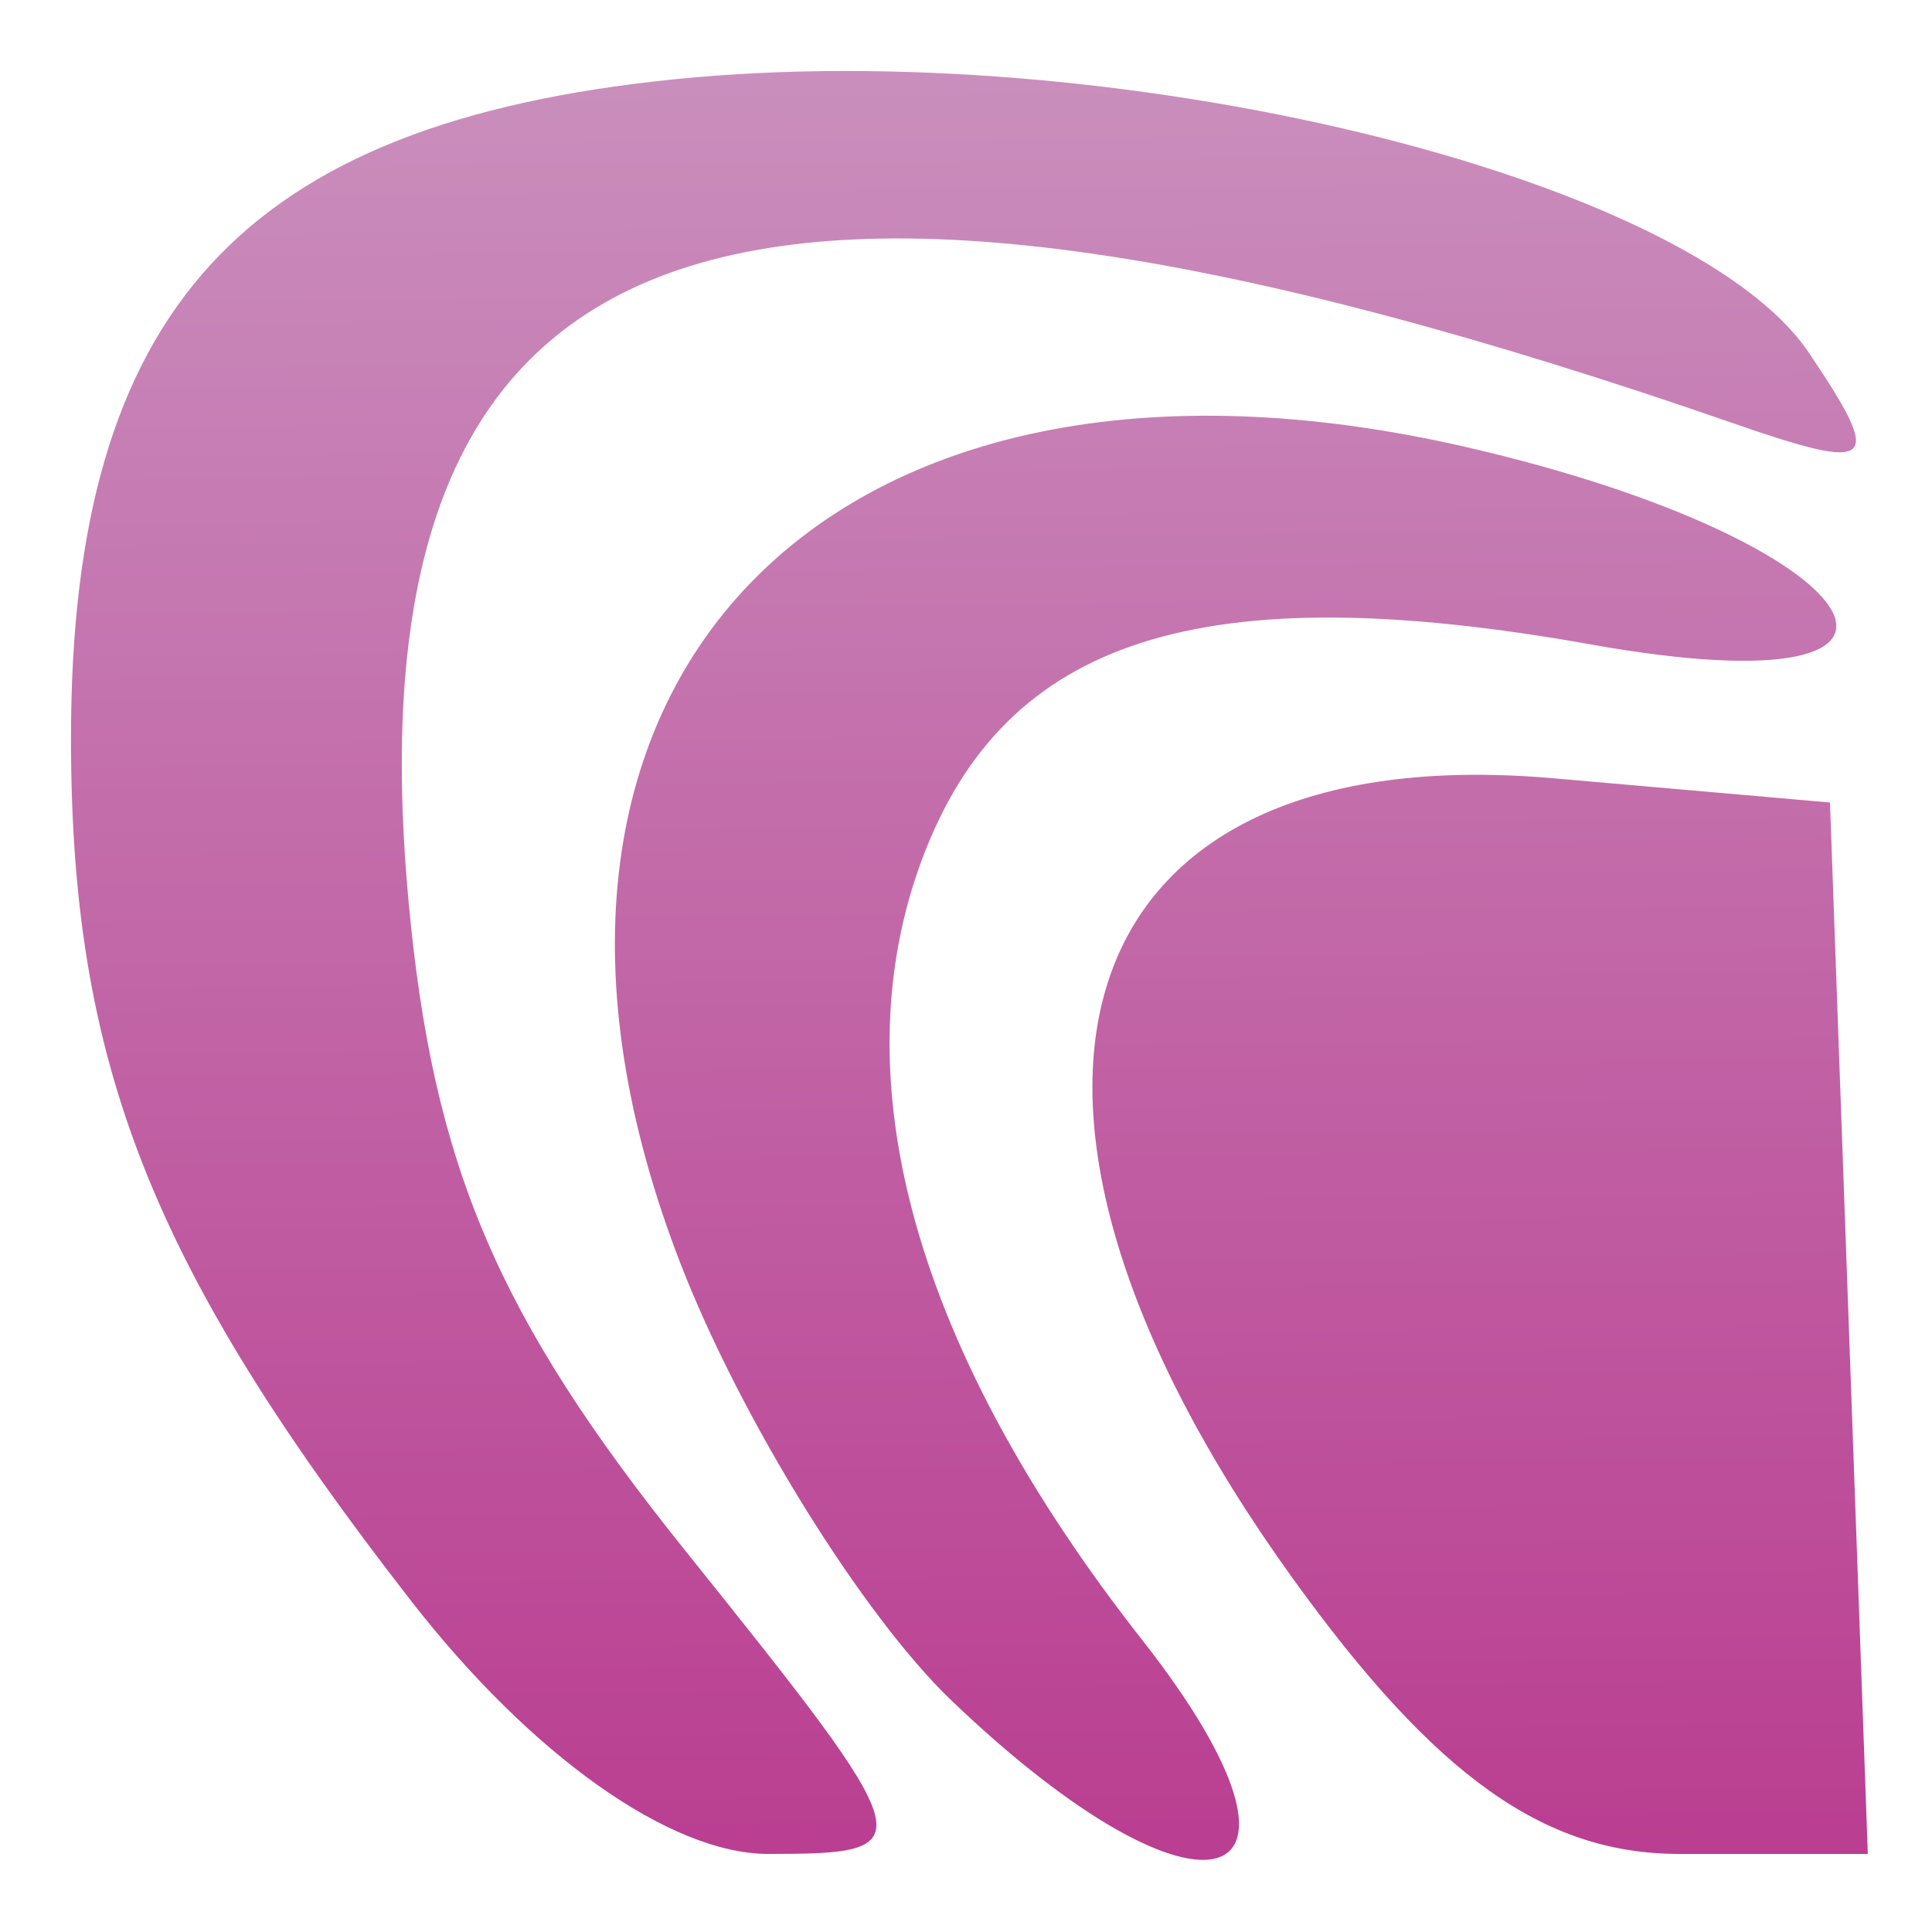 <?xml version="1.0" encoding="UTF-8" standalone="no"?>
<svg
   xmlns:dc="http://purl.org/dc/elements/1.1/"
   xmlns:cc="http://creativecommons.org/ns#"
   xmlns:rdf="http://www.w3.org/1999/02/22-rdf-syntax-ns#"
   xmlns:svg="http://www.w3.org/2000/svg"
   xmlns="http://www.w3.org/2000/svg"
   xmlns:xlink="http://www.w3.org/1999/xlink"
   id="svg8"
   version="1.1"
   viewBox="0 0 205 205"
   height="205mm"
   width="205mm">
  <defs
     id="defs2">
    <linearGradient
       id="linearGradient2062">
      <stop
         style="stop-color:#CA91BE;stop-opacity:1"
         offset="0"
         id="stop2058" />
      <stop
         style="stop-color:#BA3E91;stop-opacity:1"
         offset="1"
         id="stop2060" />
    </linearGradient>
    <linearGradient
       id="linearGradient960">
      <stop
         id="stop956"
         offset="0"
         style="stop-color:#656565;stop-opacity:1" />
      <stop
         id="stop958"
         offset="1"
         style="stop-color:#000000;stop-opacity:1" />
    </linearGradient>
    <linearGradient
       id="RSSg"
       y2="225.94"
       x2="225.94"
       y1="30.06"
       x1="30.06"
       gradientUnits="userSpaceOnUse">
      <stop
         id="stop6"
         stop-color="#E3702D"
         offset="0.0" />
      <stop
         id="stop8"
         stop-color="#EA7D31"
         offset="0.107" />
      <stop
         id="stop10"
         stop-color="#F69537"
         offset="0.35" />
      <stop
         id="stop12"
         stop-color="#FB9E3A"
         offset="0.5" />
      <stop
         id="stop14"
         stop-color="#EA7C31"
         offset="0.702" />
      <stop
         id="stop16"
         stop-color="#DE642B"
         offset="0.887" />
      <stop
         id="stop18"
         stop-color="#D95B29"
         offset="1.0" />
    </linearGradient>
    <filter
       style="color-interpolation-filters:sRGB"
       id="filter3011"
       height="1"
       width="1"
       y="0"
       x="0">
      <feColorMatrix
         result="fbSourceGraphic"
         id="feColorMatrix3013"
         values="0"
         type="saturate" />
      <feColorMatrix
         id="feColorMatrix3035"
         values="0 0 0 -1 0 0 0 0 -1 0 0 0 0 -1 0 0 0 0 1 0"
         in="fbSourceGraphic"
         result="fbSourceGraphicAlpha" />
      <feFlood
         in="fbSourceGraphic"
         flood-color="rgb(128,128,128)"
         flood-opacity="0"
         result="result1"
         id="feFlood3037" />
      <feBlend
         result="result2"
         mode="normal"
         in2="fbSourceGraphic"
         id="feBlend3039" />
      <feComposite
         k4="0"
         k3="0"
         k1="0"
         result="result3"
         operator="arithmetic"
         k2="1"
         in2="fbSourceGraphic"
         id="feComposite3041" />
      <feComposite
         operator="in"
         in2="fbSourceGraphic"
         id="feComposite3043" />
    </filter>
    <filter
       style="color-interpolation-filters:sRGB"
       id="filter3015"
       height="1"
       width="1"
       y="0"
       x="0">
      <feColorMatrix
         result="fbSourceGraphic"
         id="feColorMatrix3017"
         values="0"
         type="saturate" />
      <feColorMatrix
         id="feColorMatrix3045"
         values="0 0 0 -1 0 0 0 0 -1 0 0 0 0 -1 0 0 0 0 1 0"
         in="fbSourceGraphic"
         result="fbSourceGraphicAlpha" />
      <feFlood
         in="fbSourceGraphic"
         flood-color="rgb(128,128,128)"
         flood-opacity="0"
         result="result1"
         id="feFlood3047" />
      <feBlend
         result="result2"
         mode="normal"
         in2="fbSourceGraphic"
         id="feBlend3049" />
      <feComposite
         k4="0"
         k3="0"
         k1="0"
         result="result3"
         operator="arithmetic"
         k2="1"
         in2="fbSourceGraphic"
         id="feComposite3051" />
      <feComposite
         operator="in"
         in2="fbSourceGraphic"
         id="feComposite3053" />
    </filter>
    <filter
       style="color-interpolation-filters:sRGB"
       id="filter3019"
       height="1"
       width="1"
       y="0"
       x="0">
      <feColorMatrix
         result="fbSourceGraphic"
         id="feColorMatrix3021"
         values="0"
         type="saturate" />
      <feColorMatrix
         id="feColorMatrix3055"
         values="0 0 0 -1 0 0 0 0 -1 0 0 0 0 -1 0 0 0 0 1 0"
         in="fbSourceGraphic"
         result="fbSourceGraphicAlpha" />
      <feFlood
         in="fbSourceGraphic"
         flood-color="rgb(128,128,128)"
         flood-opacity="0"
         result="result1"
         id="feFlood3057" />
      <feBlend
         result="result2"
         mode="normal"
         in2="fbSourceGraphic"
         id="feBlend3059" />
      <feComposite
         k4="0"
         k3="0"
         k1="0"
         result="result3"
         operator="arithmetic"
         k2="1"
         in2="fbSourceGraphic"
         id="feComposite3061" />
      <feComposite
         operator="in"
         in2="fbSourceGraphic"
         id="feComposite3063" />
    </filter>
    <filter
       style="color-interpolation-filters:sRGB"
       id="filter3023"
       height="1"
       width="1"
       y="0"
       x="0">
      <feColorMatrix
         result="fbSourceGraphic"
         id="feColorMatrix3025"
         values="0"
         type="saturate" />
      <feColorMatrix
         id="feColorMatrix3065"
         values="0 0 0 -1 0 0 0 0 -1 0 0 0 0 -1 0 0 0 0 1 0"
         in="fbSourceGraphic"
         result="fbSourceGraphicAlpha" />
      <feFlood
         in="fbSourceGraphic"
         flood-color="rgb(128,128,128)"
         flood-opacity="0"
         result="result1"
         id="feFlood3067" />
      <feBlend
         result="result2"
         mode="normal"
         in2="fbSourceGraphic"
         id="feBlend3069" />
      <feComposite
         k4="0"
         k3="0"
         k1="0"
         result="result3"
         operator="arithmetic"
         k2="1"
         in2="fbSourceGraphic"
         id="feComposite3071" />
      <feComposite
         operator="in"
         in2="fbSourceGraphic"
         id="feComposite3073" />
    </filter>
    <filter
       style="color-interpolation-filters:sRGB"
       id="filter3027"
       height="1"
       width="1"
       y="0"
       x="0">
      <feColorMatrix
         result="fbSourceGraphic"
         id="feColorMatrix3029"
         values="0"
         type="saturate" />
      <feColorMatrix
         id="feColorMatrix3075"
         values="0 0 0 -1 0 0 0 0 -1 0 0 0 0 -1 0 0 0 0 1 0"
         in="fbSourceGraphic"
         result="fbSourceGraphicAlpha" />
      <feFlood
         in="fbSourceGraphic"
         flood-color="rgb(128,128,128)"
         flood-opacity="0"
         result="result1"
         id="feFlood3077" />
      <feBlend
         result="result2"
         mode="normal"
         in2="fbSourceGraphic"
         id="feBlend3079" />
      <feComposite
         k4="0"
         k3="0"
         k1="0"
         result="result3"
         operator="arithmetic"
         k2="1"
         in2="fbSourceGraphic"
         id="feComposite3081" />
      <feComposite
         operator="in"
         in2="fbSourceGraphic"
         id="feComposite3083" />
    </filter>
    <filter
       style="color-interpolation-filters:sRGB"
       id="filter3031"
       height="1"
       width="1"
       y="0"
       x="0">
      <feColorMatrix
         result="fbSourceGraphic"
         id="feColorMatrix3033"
         values="0"
         type="saturate" />
      <feColorMatrix
         id="feColorMatrix3085"
         values="0 0 0 -1 0 0 0 0 -1 0 0 0 0 -1 0 0 0 0 1 0"
         in="fbSourceGraphic"
         result="fbSourceGraphicAlpha" />
      <feFlood
         in="fbSourceGraphic"
         flood-color="rgb(128,128,128)"
         flood-opacity="0"
         result="result1"
         id="feFlood3087" />
      <feBlend
         result="result2"
         mode="normal"
         in2="fbSourceGraphic"
         id="feBlend3089" />
      <feComposite
         k4="0"
         k3="0"
         k1="0"
         result="result3"
         operator="arithmetic"
         k2="1"
         in2="fbSourceGraphic"
         id="feComposite3091" />
      <feComposite
         operator="in"
         in2="fbSourceGraphic"
         id="feComposite3093" />
    </filter>
    <marker
       style="overflow:visible"
       id="marker8033"
       refX="0"
       refY="0"
       orient="auto">
      <path
         transform="matrix(1.1,0,0,1.1,1.1,0)"
         d="M 8.719,4.034 -2.207,0.016 8.719,-4.002 c -1.745,2.372 -1.735,5.617 -6e-7,8.035 z"
         style="fill:#000000;fill-opacity:1;fill-rule:evenodd;stroke:#000000;stroke-width:0.625;stroke-linejoin:round;stroke-opacity:1"
         id="path8031" />
    </marker>
    <marker
       style="overflow:visible"
       id="marker7647"
       refX="0"
       refY="0"
       orient="auto">
      <path
         transform="matrix(1.1,0,0,1.1,1.1,0)"
         d="M 8.719,4.034 -2.207,0.016 8.719,-4.002 c -1.745,2.372 -1.735,5.617 -6e-7,8.035 z"
         style="fill:#000000;fill-opacity:1;fill-rule:evenodd;stroke:#000000;stroke-width:0.625;stroke-linejoin:round;stroke-opacity:1"
         id="path7645" />
    </marker>
    <radialGradient
       r="95.328"
       fy="103.949"
       fx="102.83"
       cy="103.949"
       cx="102.83"
       gradientTransform="matrix(3.271,-0.037,0.012,1.075,-242.31,-5.456)"
       gradientUnits="userSpaceOnUse"
       id="radialGradient1317"
       xlink:href="#linearGradient960" />
    <linearGradient
       gradientUnits="userSpaceOnUse"
       y2="196.619"
       x2="111.822"
       y1="1.752"
       x1="109.957"
       id="linearGradient2056"
       xlink:href="#linearGradient2062" />
  </defs>
  <style
     id="style3111"
     type="text/css">
	.st0{fill:#CA91BE;}
</style>
  <style
     id="style2"
     type="text/css">
	.st0{fill:none;}
	.st1{fill:#F4481E;}
	.st2{fill:url(#SVGID_1_);}
	.st3{opacity:0.1;fill:#FFFFFF;enable-background:new    ;}
	.st4{fill:#FFD119;}
	.st5{fill:#FF8C00;}
	.st6{fill:url(#SVGID_2_);}
	.st7{fill:#FAFAFA;}
	.st8{opacity:0.3;fill:#FFFFFF;enable-background:new    ;}
</style>
  <style
     type="text/css"
     id="stylebodge1">[id^=&quot;polygon&quot;]{fill:#CA91BE;fill-opacity:1}</style>
  <style
     type="text/css"
     id="stylebodge2">[id^=&quot;path&quot;]{fill:#CA91BE;fill-opacity:1}</style>
  <path
     style="fill:url(#linearGradient2056);fill-opacity:1;stroke-width:7.489"
     d="M 43.613,169.857 C 16.021,134.362 7.532,112.833 7.532,78.347 c 0,-45.481 18.175,-65.305 64.13,-69.945 46.263,-4.671 107.553,10.129 120.291,29.049 7.985,11.86 7.082,12.711 -7.959,7.49 C 77.151,7.854 36.579,22.491 43.354,95.678 c 2.591,27.991 9.389,43.957 29.27,68.747 25.333,31.589 25.526,32.289 8.881,32.289 -10.387,0 -25.145,-10.46 -37.892,-26.858 z m 57.32,10.555 C 91.571,171.445 78.678,150.681 72.282,134.268 48.341,72.837 87.789,31.785 155.696,47.465 c 43.383,10.018 54.889,28.366 13.115,20.916 -41.353,-7.375 -62.186,-0.691 -70.965,22.77 -8.8,23.518 -0.717,52.218 23.331,82.838 21.533,27.418 6.618,32.15 -20.244,6.423 z M 137.189,167.504 C 100.229,116.249 112.674,78.012 164.829,82.581 l 29.346,2.571 2.007,55.782 2.007,55.782 h -19.968 c -14.361,0 -25.883,-8.203 -41.032,-29.211 z"
     id="path9040" />
</svg>
